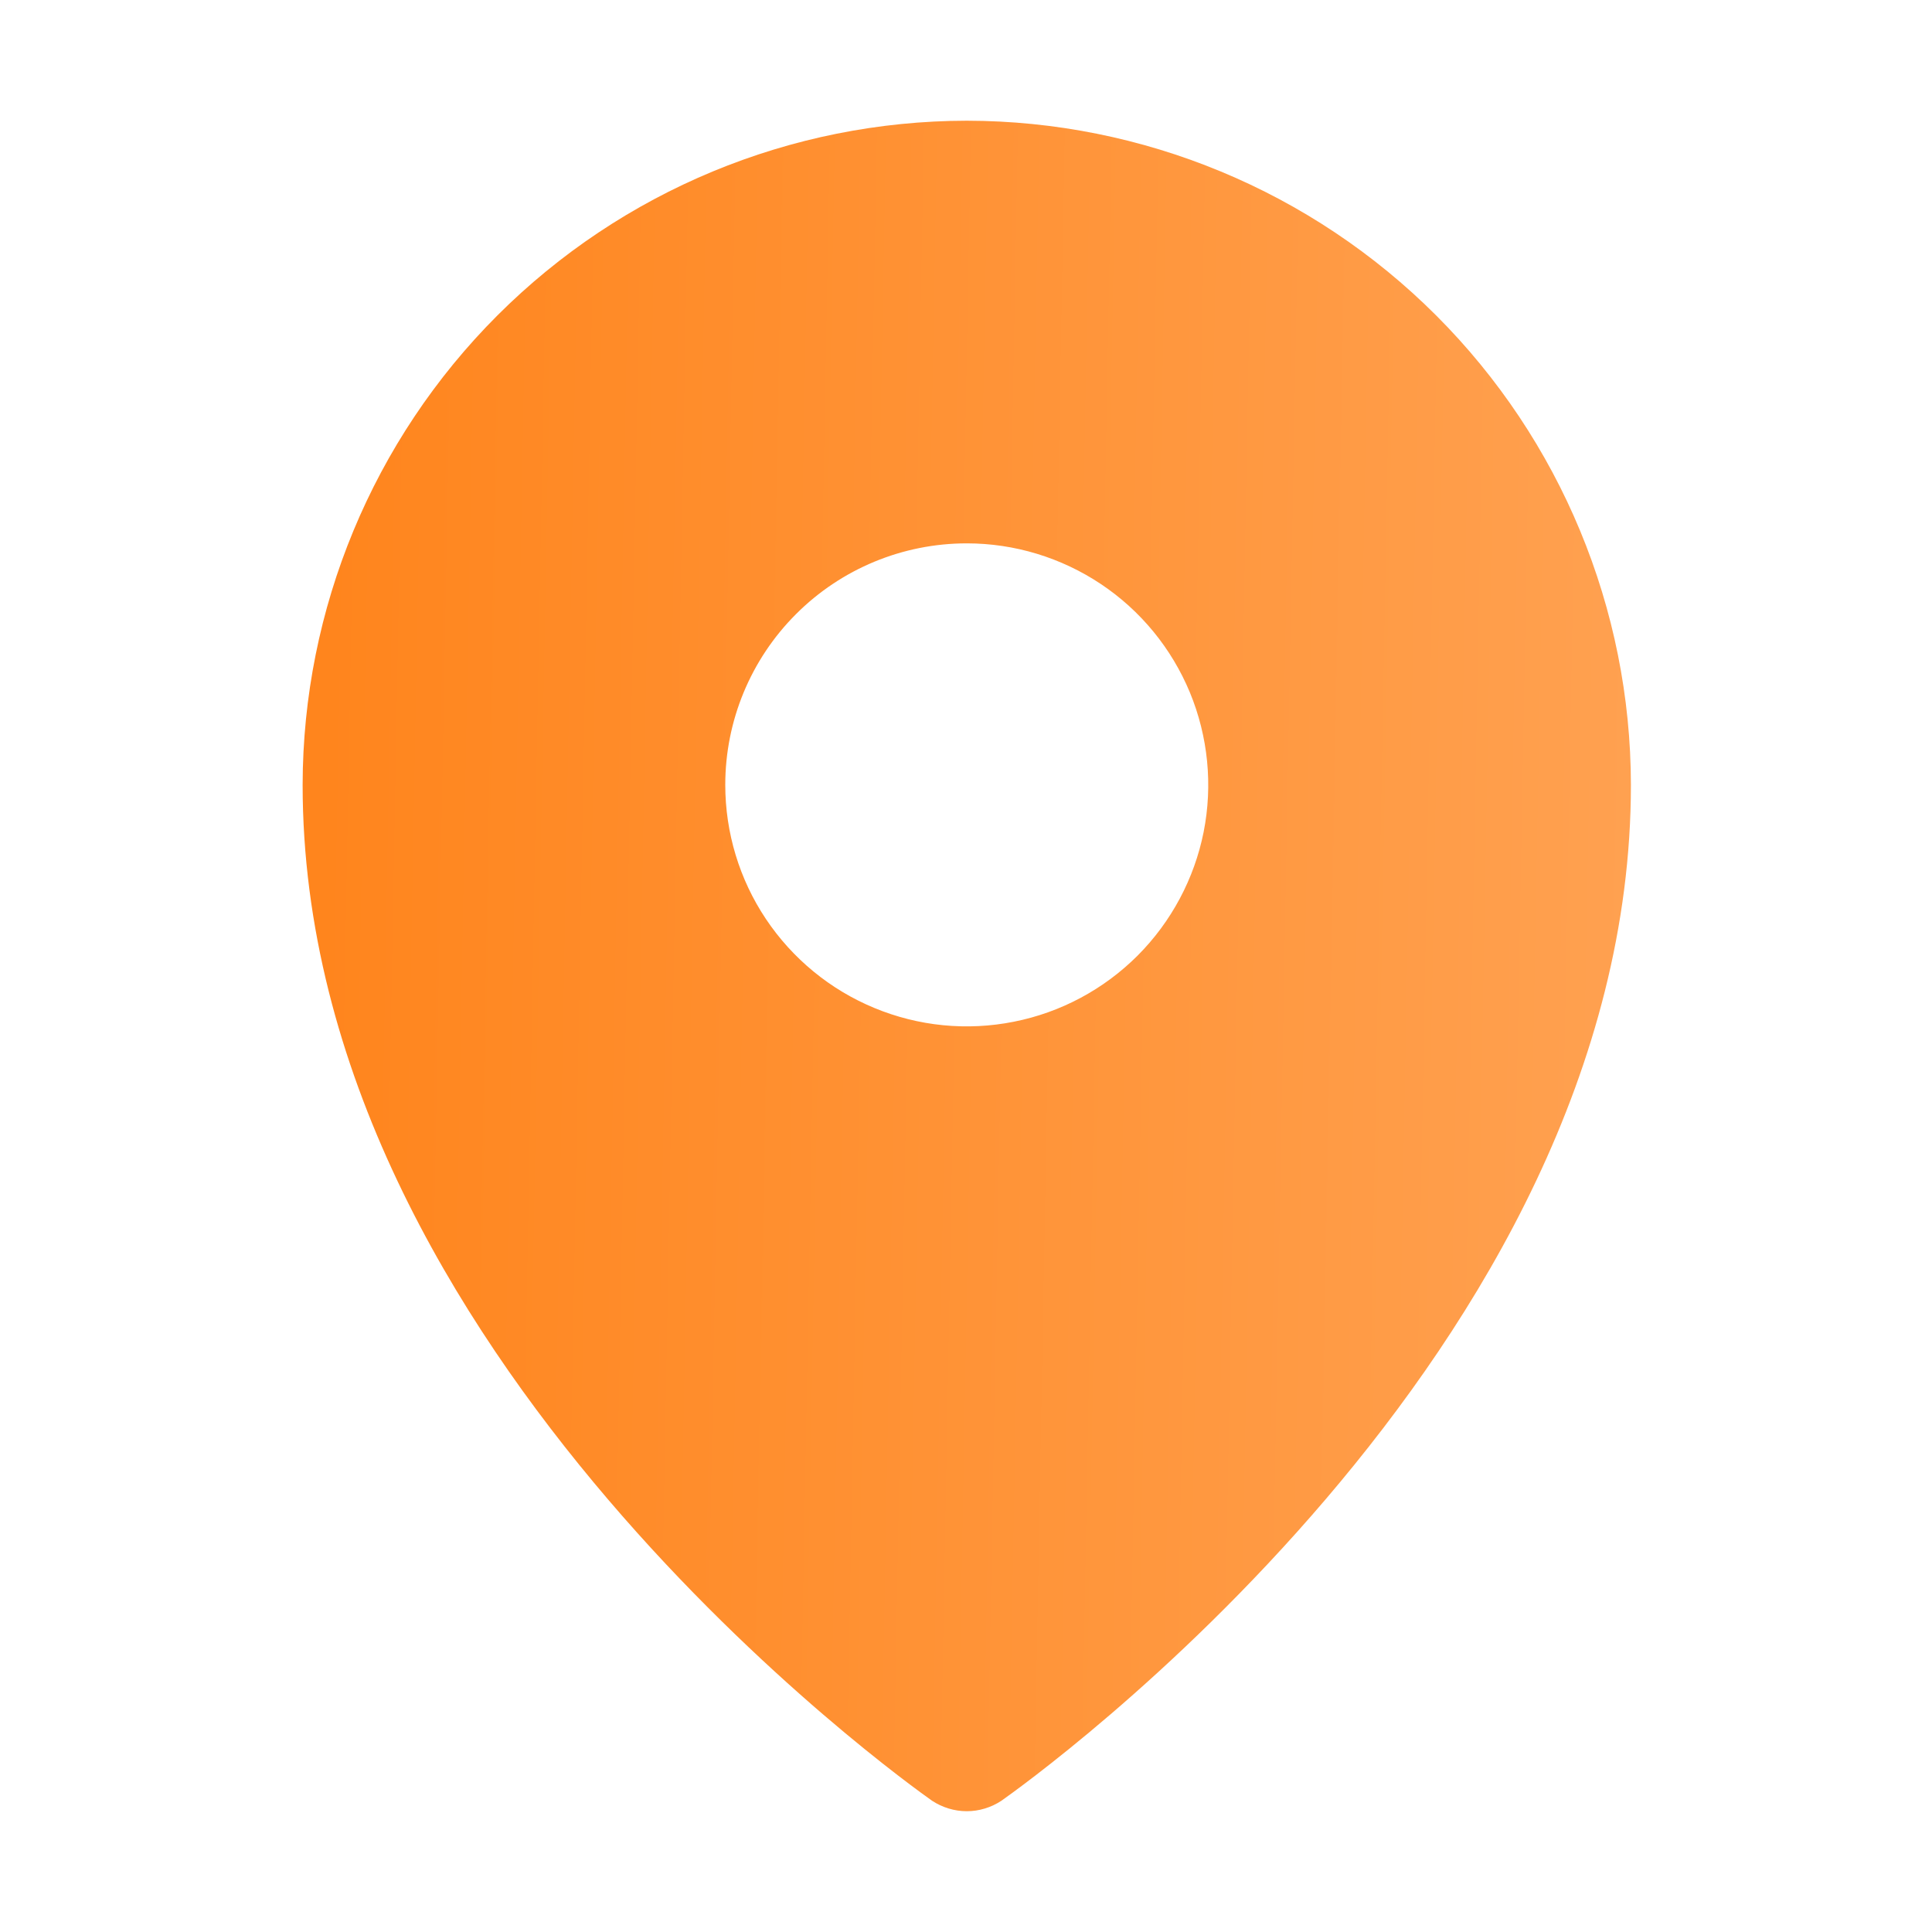 <svg width="25" height="25" viewBox="0 0 25 25" fill="none" xmlns="http://www.w3.org/2000/svg">
<path d="M12.51 1.562C10.231 1.565 8.047 2.471 6.436 4.082C4.825 5.693 3.919 7.878 3.916 10.156C3.916 17.51 11.729 23.066 12.06 23.301C12.194 23.389 12.35 23.437 12.51 23.437C12.67 23.437 12.826 23.389 12.959 23.301C13.291 23.066 21.104 17.51 21.104 10.156C21.101 7.878 20.195 5.693 18.584 4.082C16.973 2.471 14.788 1.565 12.51 1.562ZM12.51 7.031C13.128 7.031 13.732 7.215 14.246 7.558C14.76 7.901 15.16 8.389 15.397 8.96C15.633 9.531 15.695 10.16 15.575 10.766C15.454 11.372 15.156 11.929 14.72 12.366C14.282 12.803 13.726 13.101 13.119 13.221C12.513 13.342 11.885 13.28 11.314 13.043C10.743 12.807 10.255 12.406 9.911 11.892C9.568 11.379 9.385 10.774 9.385 10.156C9.385 9.327 9.714 8.533 10.3 7.947C10.886 7.36 11.681 7.031 12.51 7.031Z" fill="url(#paint0_linear_243_2005)"/>
<defs>
<linearGradient id="paint0_linear_243_2005" x1="4.218" y1="9.621" x2="23.04" y2="9.967" gradientUnits="userSpaceOnUse">
<stop stop-color="#FF851D"/>
<stop offset="1" stop-color="#FFA456"/>
</linearGradient>
</defs>
</svg>
